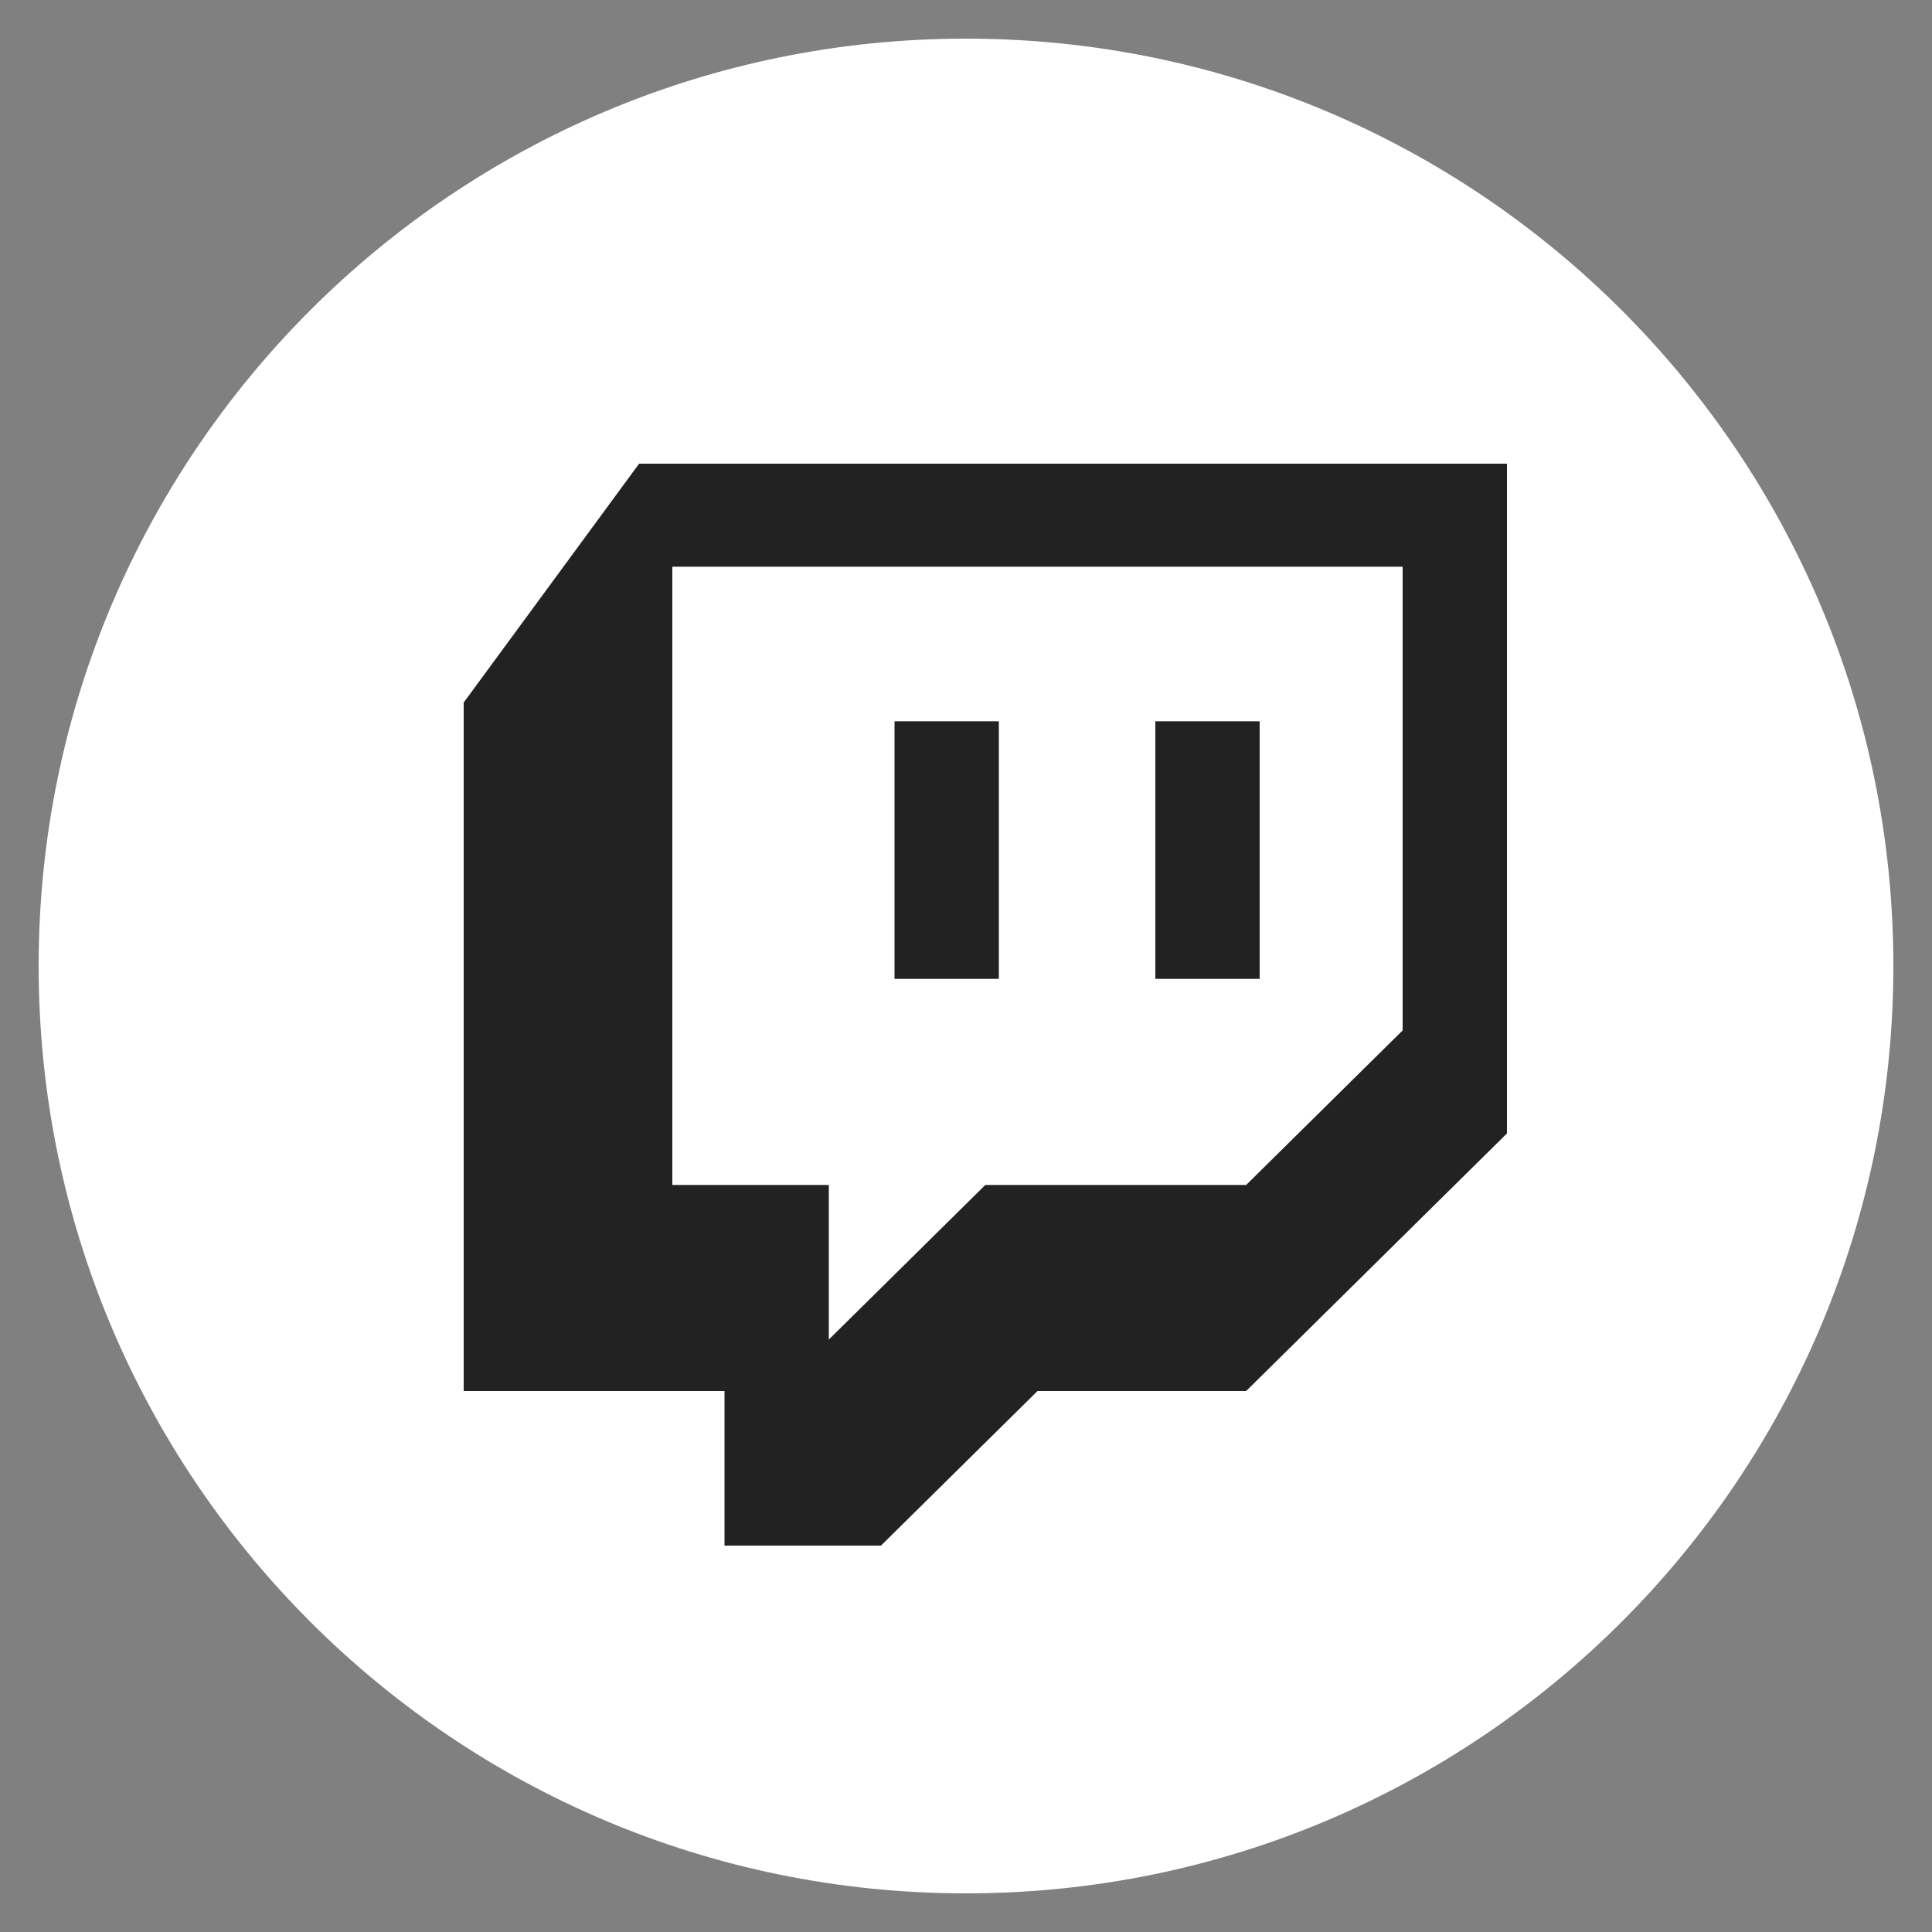 <?xml version="1.0" encoding="UTF-8"?>
<svg width="50px" height="50px" viewBox="0 0 50 50" version="1.1" xmlns="http://www.w3.org/2000/svg" xmlns:xlink="http://www.w3.org/1999/xlink">
    <rect x="0" y="0" width="50" height="50" fill="#808080" stroke="none"/>
    <title>Twitch</title>
    <g id="🖥️---Website" stroke="none" stroke-width="1" fill="none" fill-rule="evenodd">
        <g id="Twitch" transform="translate(1, 1)">
            <path d="M0,24 C0,10.745 10.745,0 24,0 C37.255,0 48,10.745 48,24 C48,37.255 37.255,48 24,48 C10.745,48 0,37.255 0,24 Z" id="Combined-Shape-path" fill="#FFFFFF"></path>
            <polygon id="Path" fill="#222222" points="15.54 11 11 17.182 11 35 17.75 35 17.75 39 21.8 39 25.85 35 31.25 35 38 28.333 38 11"></polygon>
            <polygon id="Path" fill="#FFFFFF" points="16.4 13.667 35.3 13.667 35.3 25.667 31.25 29.667 24.5 29.667 20.45 33.667 20.45 29.667 16.4 29.667"></polygon>
            <polygon id="Path" fill="#222222" points="22.15 17.667 22.15 24.333 24.85 24.333 24.85 17.667"></polygon>
            <polygon id="Path" fill="#222222" points="28.9 17.667 28.9 24.333 31.6 24.333 31.6 17.667"></polygon>
        </g>
    </g>
</svg>